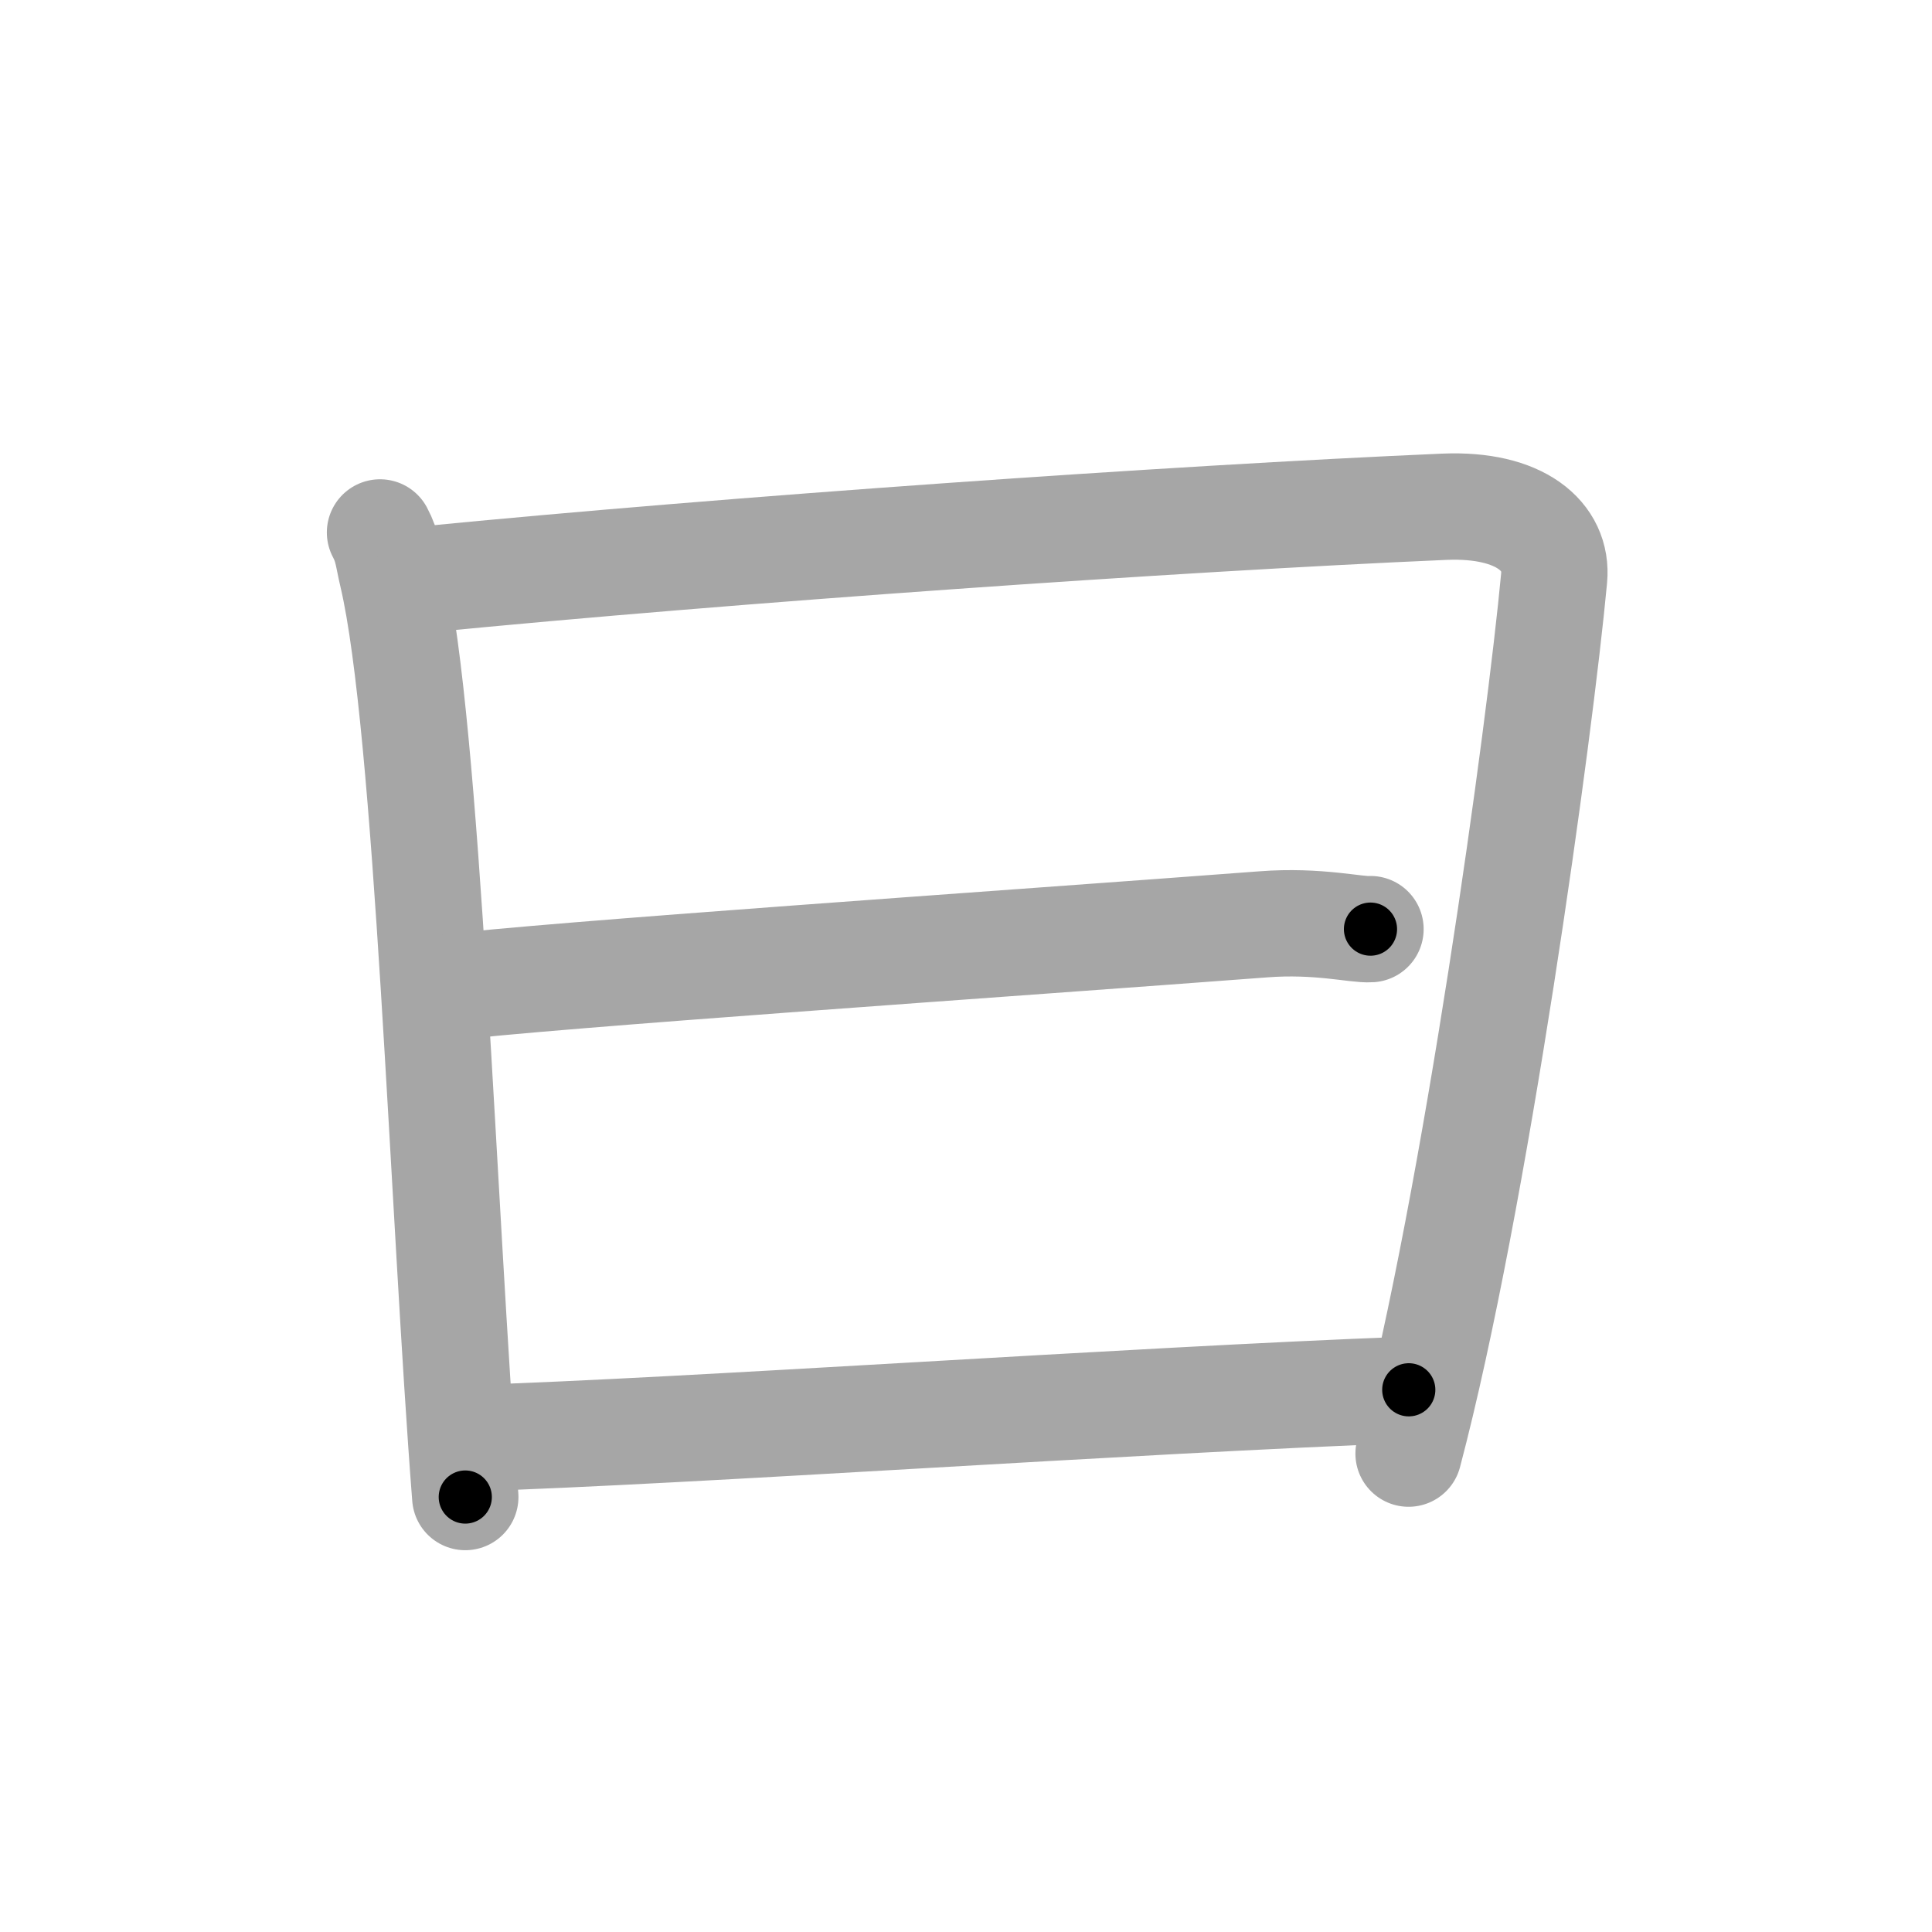 <svg xmlns="http://www.w3.org/2000/svg" viewBox="0 0 109 109" id="66f0"><g fill="none" stroke="#a6a6a6" stroke-width="6" stroke-linecap="round" stroke-linejoin="round"><g><path d="M21.44,30.04c0.44,0.82,0.45,1.39,0.7,2.43c2,8.53,2.87,36.08,4.11,51.99" /><path d="M24,32.69c17.25-1.69,42.25-3.44,57.49-4.1c4.29-0.18,6.41,1.68,6.19,4.03c-0.8,8.6-4.44,35.13-8.21,49.39" /><path d="M24.89,55.75c6.11-0.75,31.86-2.5,46.38-3.6c3.09-0.24,5.27,0.33,6.05,0.27" /><path d="M26.54,81.14C39,80.75,63.75,79,79.48,78.41" /></g></g><g fill="none" stroke="#000" stroke-width="3" stroke-linecap="round" stroke-linejoin="round"><path d="M21.44,30.04c0.44,0.82,0.45,1.39,0.7,2.43c2,8.53,2.87,36.08,4.11,51.99" stroke-dasharray="54.72" stroke-dashoffset="54.72"><animate attributeName="stroke-dashoffset" values="54.72;54.72;0" dur="0.547s" fill="freeze" begin="0s;66f0.click" /></path><path d="M24,32.69c17.25-1.69,42.25-3.44,57.49-4.1c4.29-0.18,6.41,1.68,6.19,4.03c-0.8,8.6-4.44,35.13-8.21,49.39" stroke-dasharray="116.181" stroke-dashoffset="116.181"><animate attributeName="stroke-dashoffset" values="116.181" fill="freeze" begin="66f0.click" /><animate attributeName="stroke-dashoffset" values="116.181;116.181;0" keyTimes="0;0.385;1" dur="1.421s" fill="freeze" begin="0s;66f0.click" /></path><path d="M24.89,55.75c6.11-0.75,31.86-2.5,46.38-3.6c3.09-0.24,5.27,0.33,6.05,0.27" stroke-dasharray="52.589" stroke-dashoffset="52.589"><animate attributeName="stroke-dashoffset" values="52.589" fill="freeze" begin="66f0.click" /><animate attributeName="stroke-dashoffset" values="52.589;52.589;0" keyTimes="0;0.73;1" dur="1.947s" fill="freeze" begin="0s;66f0.click" /></path><path d="M26.54,81.14C39,80.75,63.75,79,79.48,78.41" stroke-dasharray="53.012" stroke-dashoffset="53.012"><animate attributeName="stroke-dashoffset" values="53.012" fill="freeze" begin="66f0.click" /><animate attributeName="stroke-dashoffset" values="53.012;53.012;0" keyTimes="0;0.786;1" dur="2.477s" fill="freeze" begin="0s;66f0.click" /></path></g></svg>